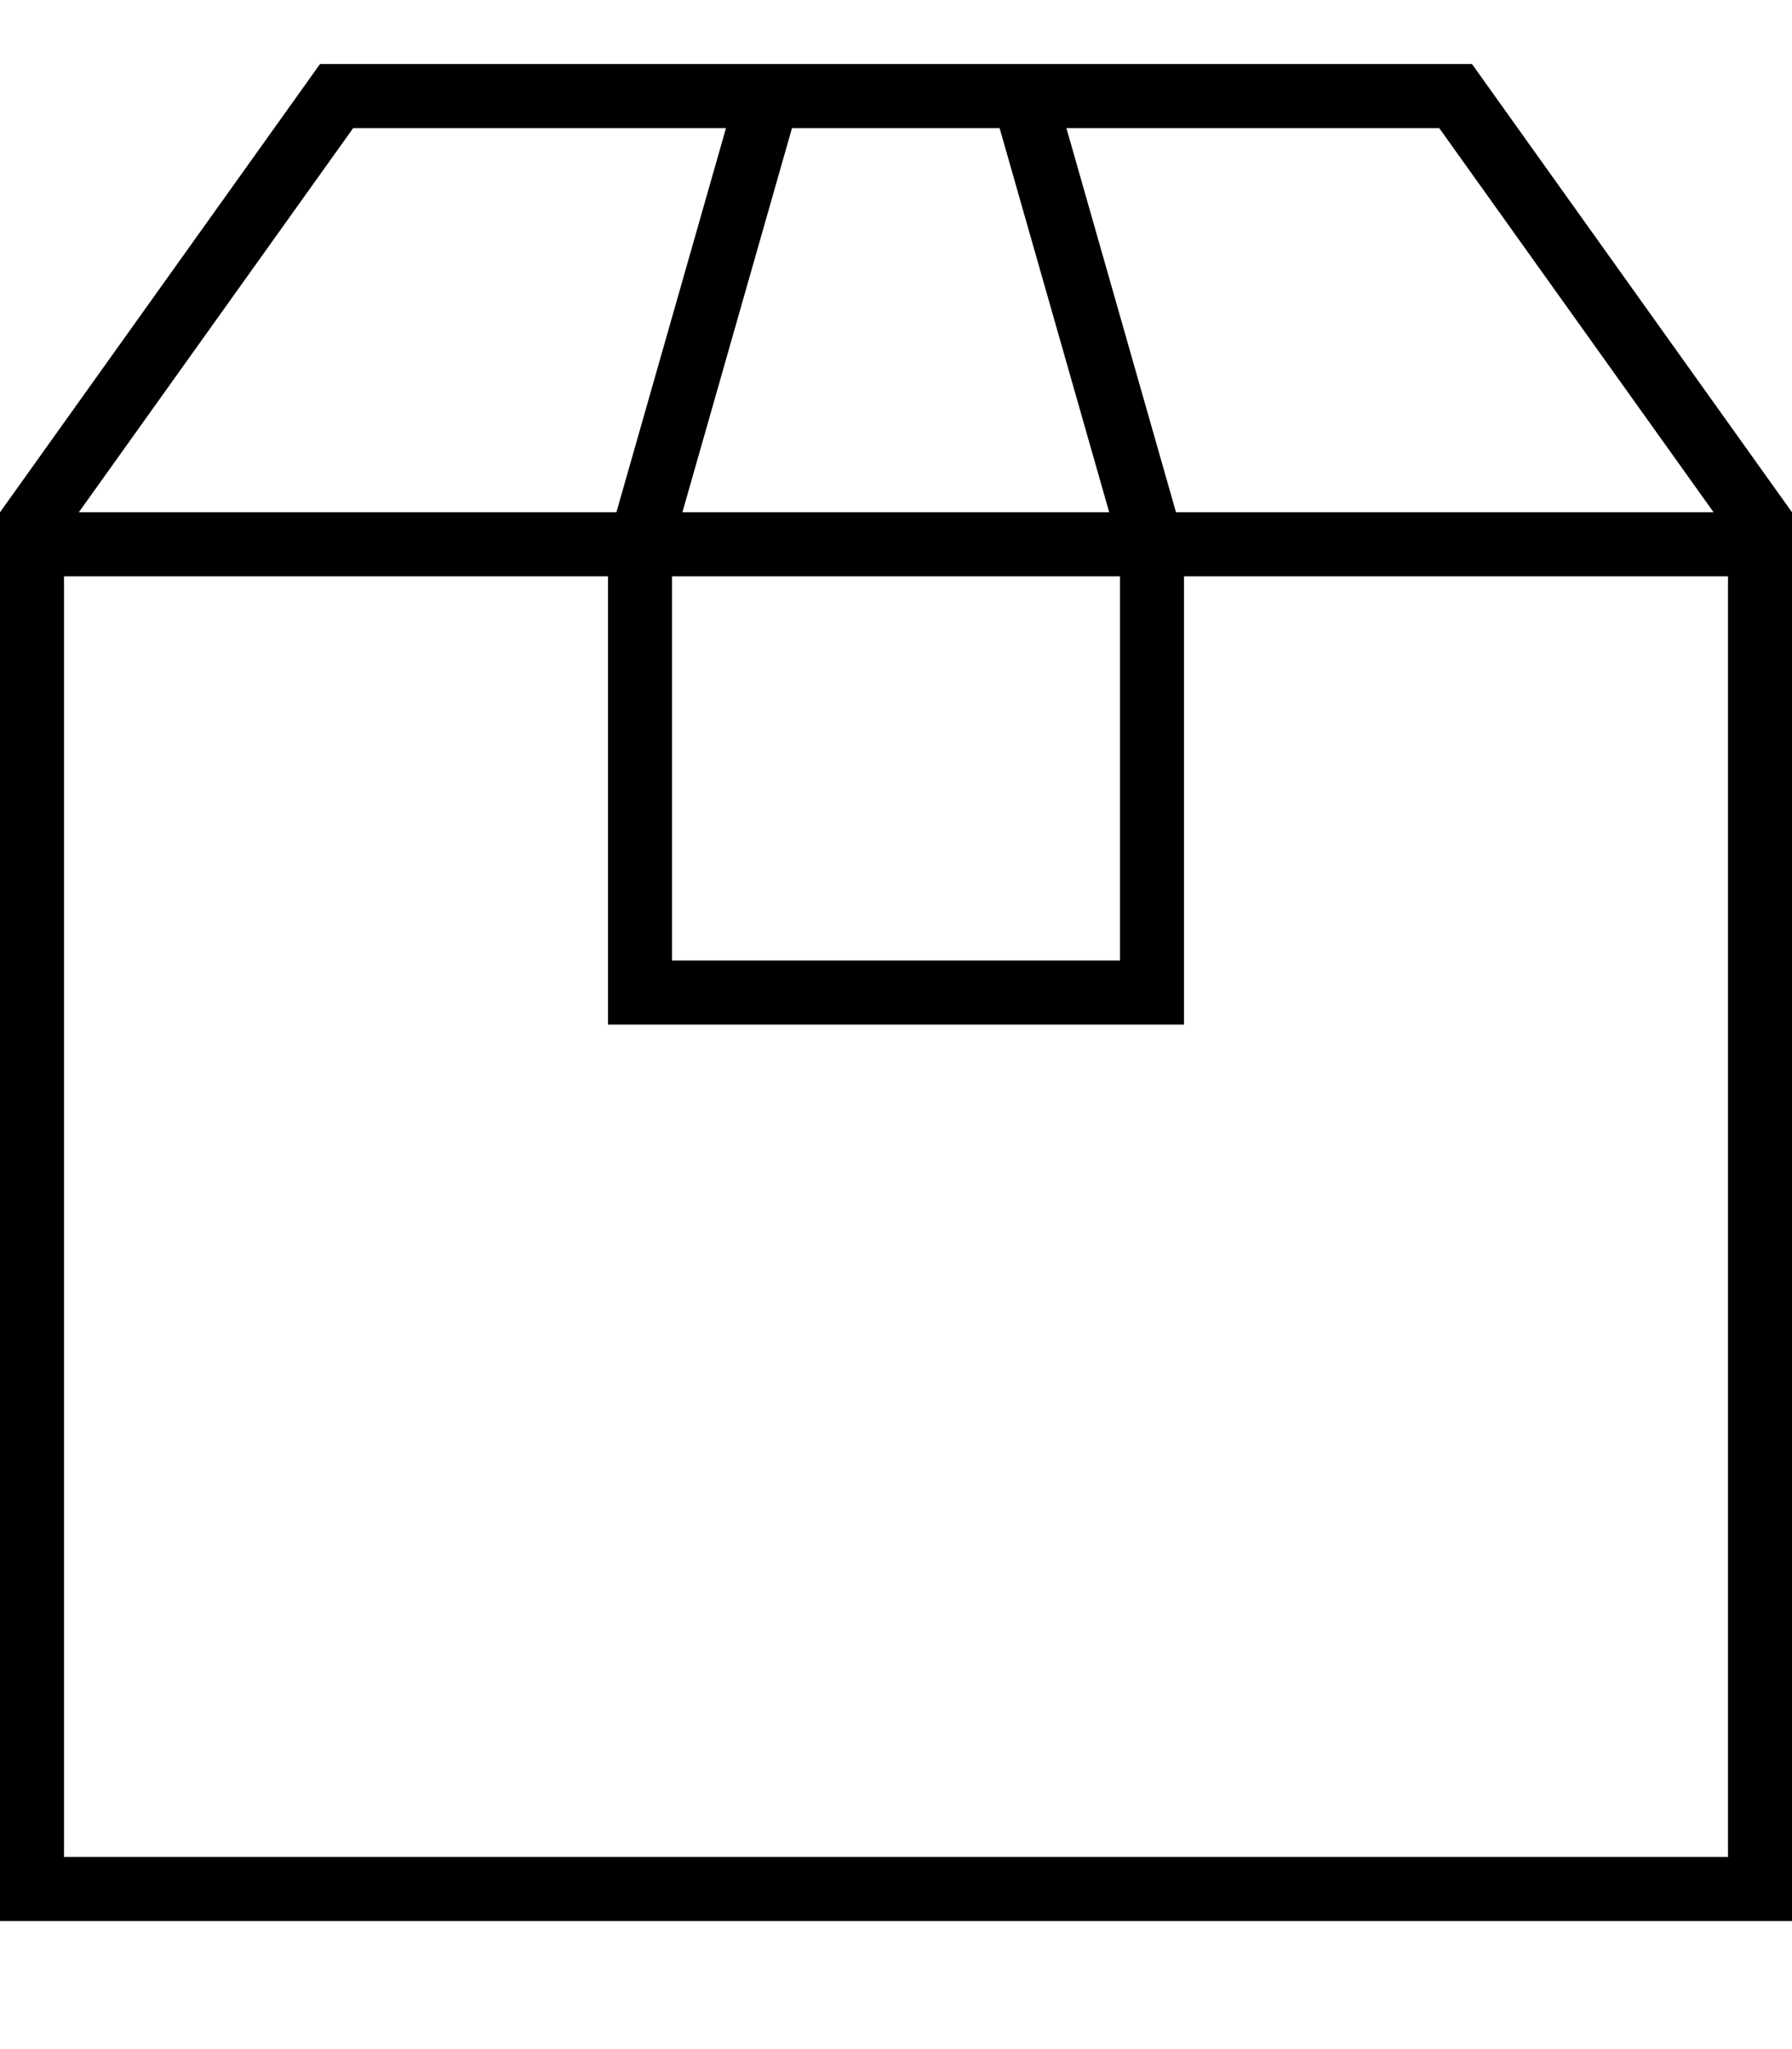 <svg xmlns="http://www.w3.org/2000/svg" viewBox="0 0 448 512"><!--! Font Awesome Pro 7.0.1 by @fontawesome - https://fontawesome.com License - https://fontawesome.com/license (Commercial License) Copyright 2025 Fonticons, Inc. --><path fill="currentColor" d="M428.3 128l-134.3 0-27.4-96 93.2 0 68.6 96zm-150.9 0l-106.8 0 27.4-96 51.9 0 27.4 96zM168 144l112 0 0 96-112 0 0-96zm-16 0l0 112 144 0 0-112 136 0 0 320-416 0 0-320 136 0zm2-16l-134.3 0 68.6-96 93.2 0-27.4 96zM186 16l-106 0-80 112 0 352 448 0 0-352-80-112-182 0z"/></svg>